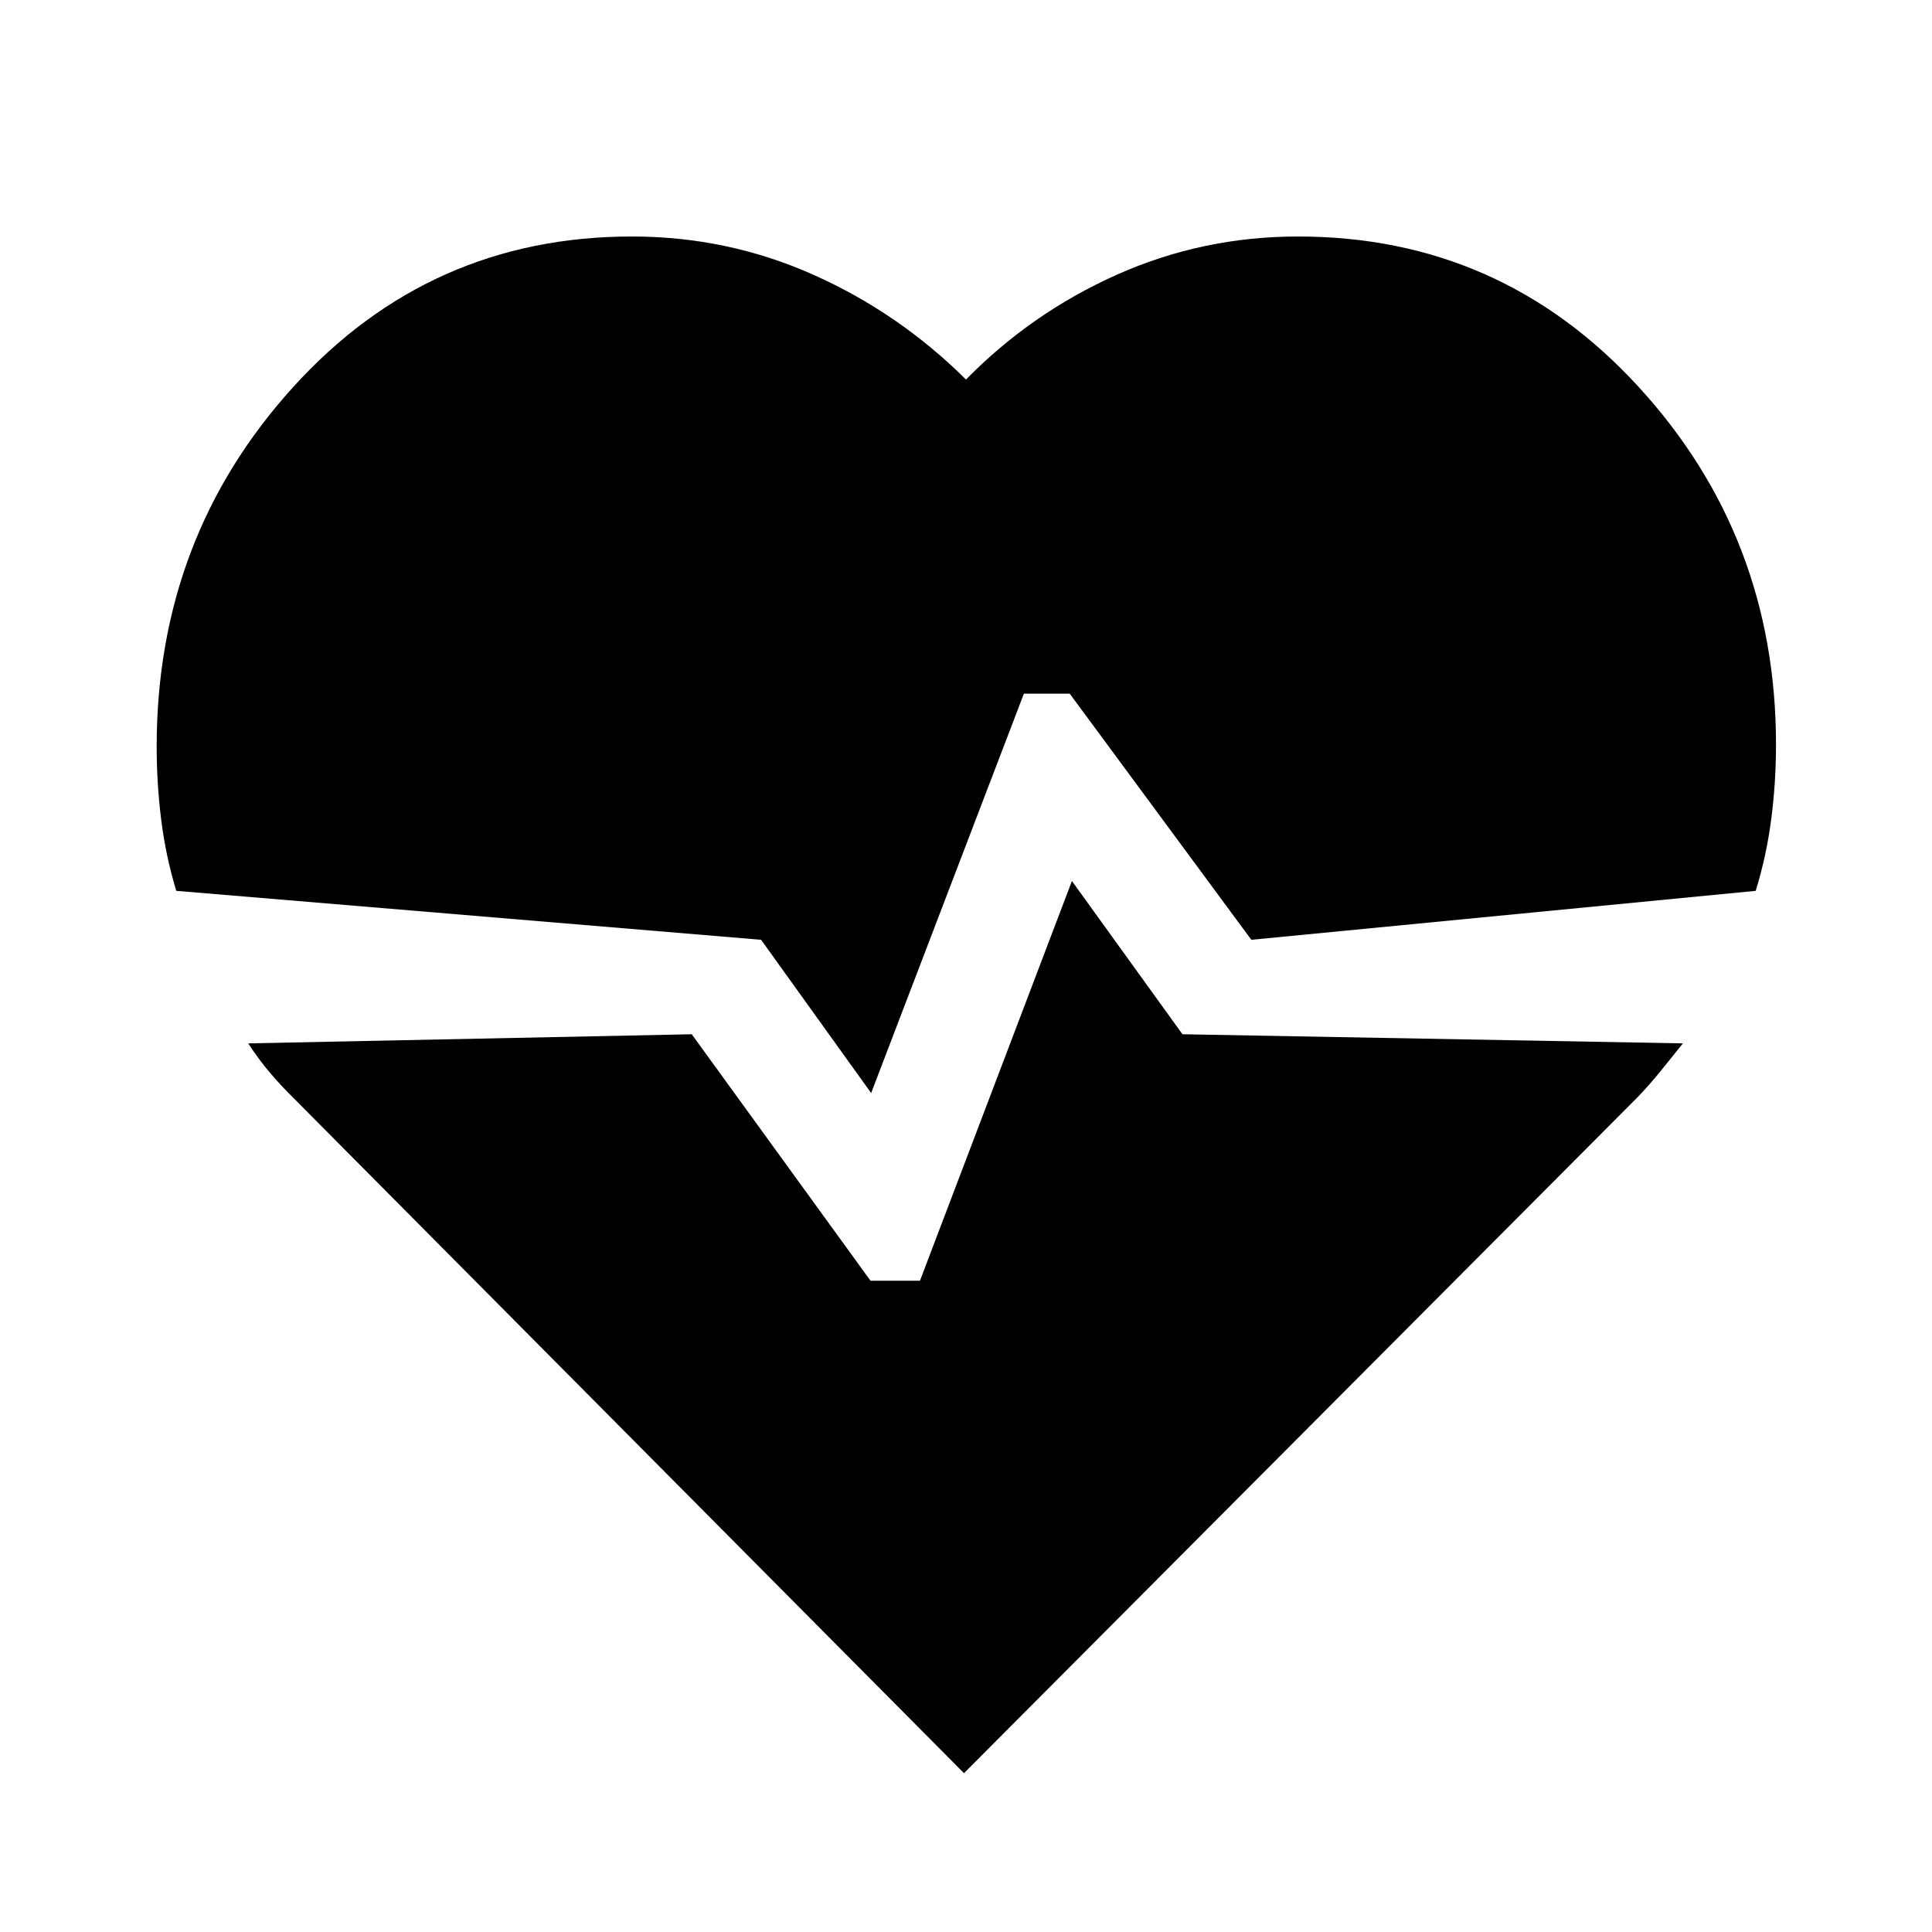<svg xmlns="http://www.w3.org/2000/svg" height="40" viewBox="0 96 960 960" width="40"><path d="M645 213.514q100.609 0 169.047 74.54 68.439 74.54 68.439 177.946 0 18.826-2.374 37.072-2.373 18.247-7.706 35.58l-250.623 24.327-90.247-122.312h-22.767L432.87 639.124l-54.682-76.145-290.594-24.327q-5.253-17.333-7.5-35.373-2.246-18.04-2.246-36.279 0-103.906 67.851-178.696 67.852-74.79 168.301-74.79 47.522 0 90.101 18.982 42.58 18.982 75.899 52.091 32.478-33.109 74.978-52.091 42.5-18.982 90.022-18.982ZM479 977.08 146.623 642.377q-6.565-6.406-12.34-13.178-5.776-6.772-10.935-14.75l220.377-4.536 88.834 122.479h24.564l75.507-198.624 54.928 76.145 248.667 4.536q-5.652 7.058-11.098 13.79-5.446 6.732-11.591 13.138L479 977.08Z"/></svg>